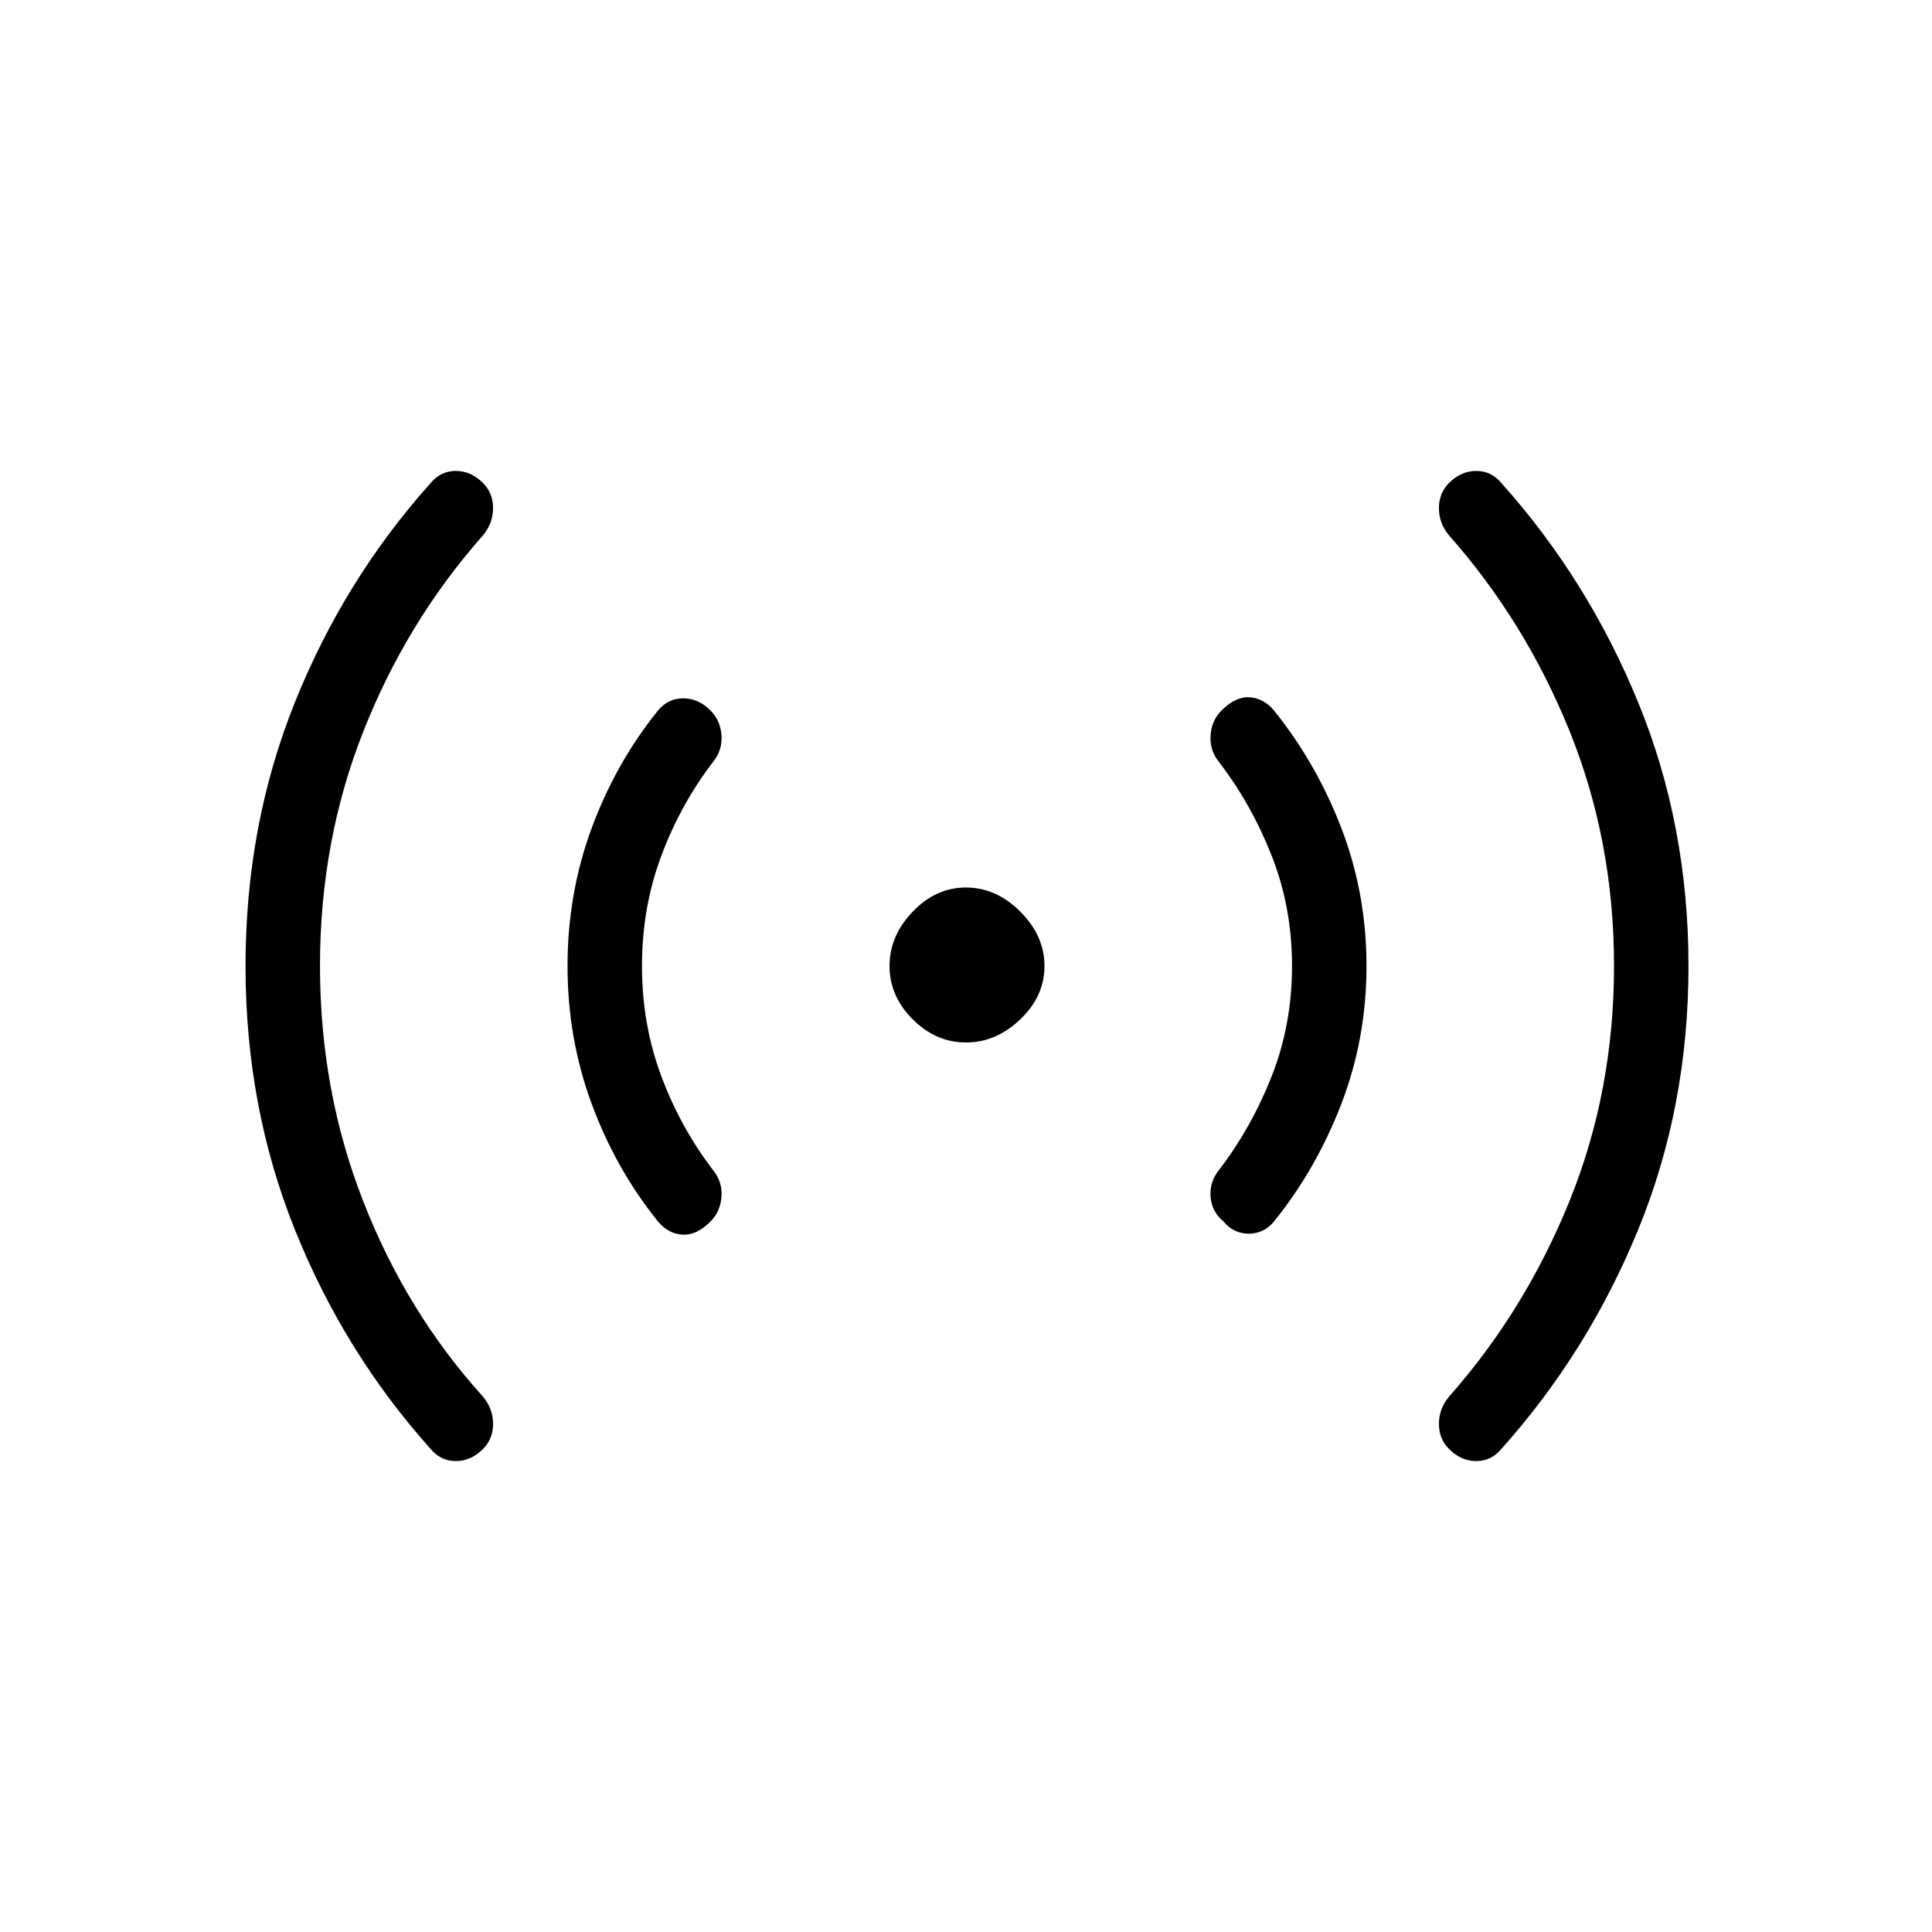 <svg xmlns="http://www.w3.org/2000/svg" height="24" width="24"><path d="M12 12.95Q11.625 12.95 11.338 12.662Q11.05 12.375 11.05 12Q11.05 11.625 11.338 11.325Q11.625 11.025 12 11.025Q12.375 11.025 12.675 11.325Q12.975 11.625 12.975 12Q12.975 12.375 12.675 12.662Q12.375 12.95 12 12.95ZM5.35 18Q4.275 16.8 3.663 15.275Q3.05 13.75 3.05 12Q3.05 10.25 3.663 8.725Q4.275 7.2 5.35 6Q5.475 5.85 5.663 5.85Q5.85 5.85 6 6Q6.125 6.125 6.125 6.312Q6.125 6.5 6 6.65Q5.05 7.725 4.513 9.087Q3.975 10.45 3.975 12Q3.975 13.55 4.513 14.925Q5.05 16.3 6 17.35Q6.125 17.5 6.125 17.688Q6.125 17.875 6 18Q5.85 18.15 5.663 18.15Q5.475 18.15 5.35 18ZM8.175 15.175Q7.65 14.525 7.35 13.712Q7.05 12.9 7.05 12Q7.05 11.1 7.35 10.287Q7.65 9.475 8.175 8.825Q8.3 8.675 8.488 8.675Q8.675 8.675 8.825 8.825Q8.95 8.95 8.963 9.137Q8.975 9.325 8.85 9.475Q8.45 10 8.213 10.637Q7.975 11.275 7.975 12Q7.975 12.725 8.213 13.363Q8.45 14 8.85 14.525Q8.975 14.675 8.963 14.862Q8.95 15.05 8.825 15.175Q8.65 15.35 8.475 15.337Q8.3 15.325 8.175 15.175ZM15.2 15.175Q15.05 15.05 15.038 14.862Q15.025 14.675 15.15 14.525Q15.55 14 15.8 13.363Q16.05 12.725 16.05 12Q16.05 11.275 15.8 10.637Q15.55 10 15.15 9.475Q15.025 9.325 15.038 9.137Q15.05 8.95 15.175 8.825Q15.35 8.65 15.525 8.662Q15.7 8.675 15.825 8.825Q16.35 9.475 16.663 10.287Q16.975 11.1 16.975 12Q16.975 12.9 16.663 13.712Q16.35 14.525 15.825 15.175Q15.7 15.325 15.513 15.325Q15.325 15.325 15.2 15.175ZM18 18Q17.875 17.875 17.875 17.688Q17.875 17.5 18 17.35Q18.95 16.275 19.5 14.912Q20.05 13.55 20.05 12Q20.05 10.45 19.5 9.087Q18.95 7.725 18 6.65Q17.875 6.5 17.875 6.312Q17.875 6.125 18 6Q18.15 5.85 18.338 5.85Q18.525 5.85 18.65 6Q19.725 7.2 20.35 8.725Q20.975 10.25 20.975 12Q20.975 13.75 20.35 15.275Q19.725 16.8 18.65 18Q18.525 18.15 18.338 18.15Q18.15 18.15 18 18Z"/></svg>